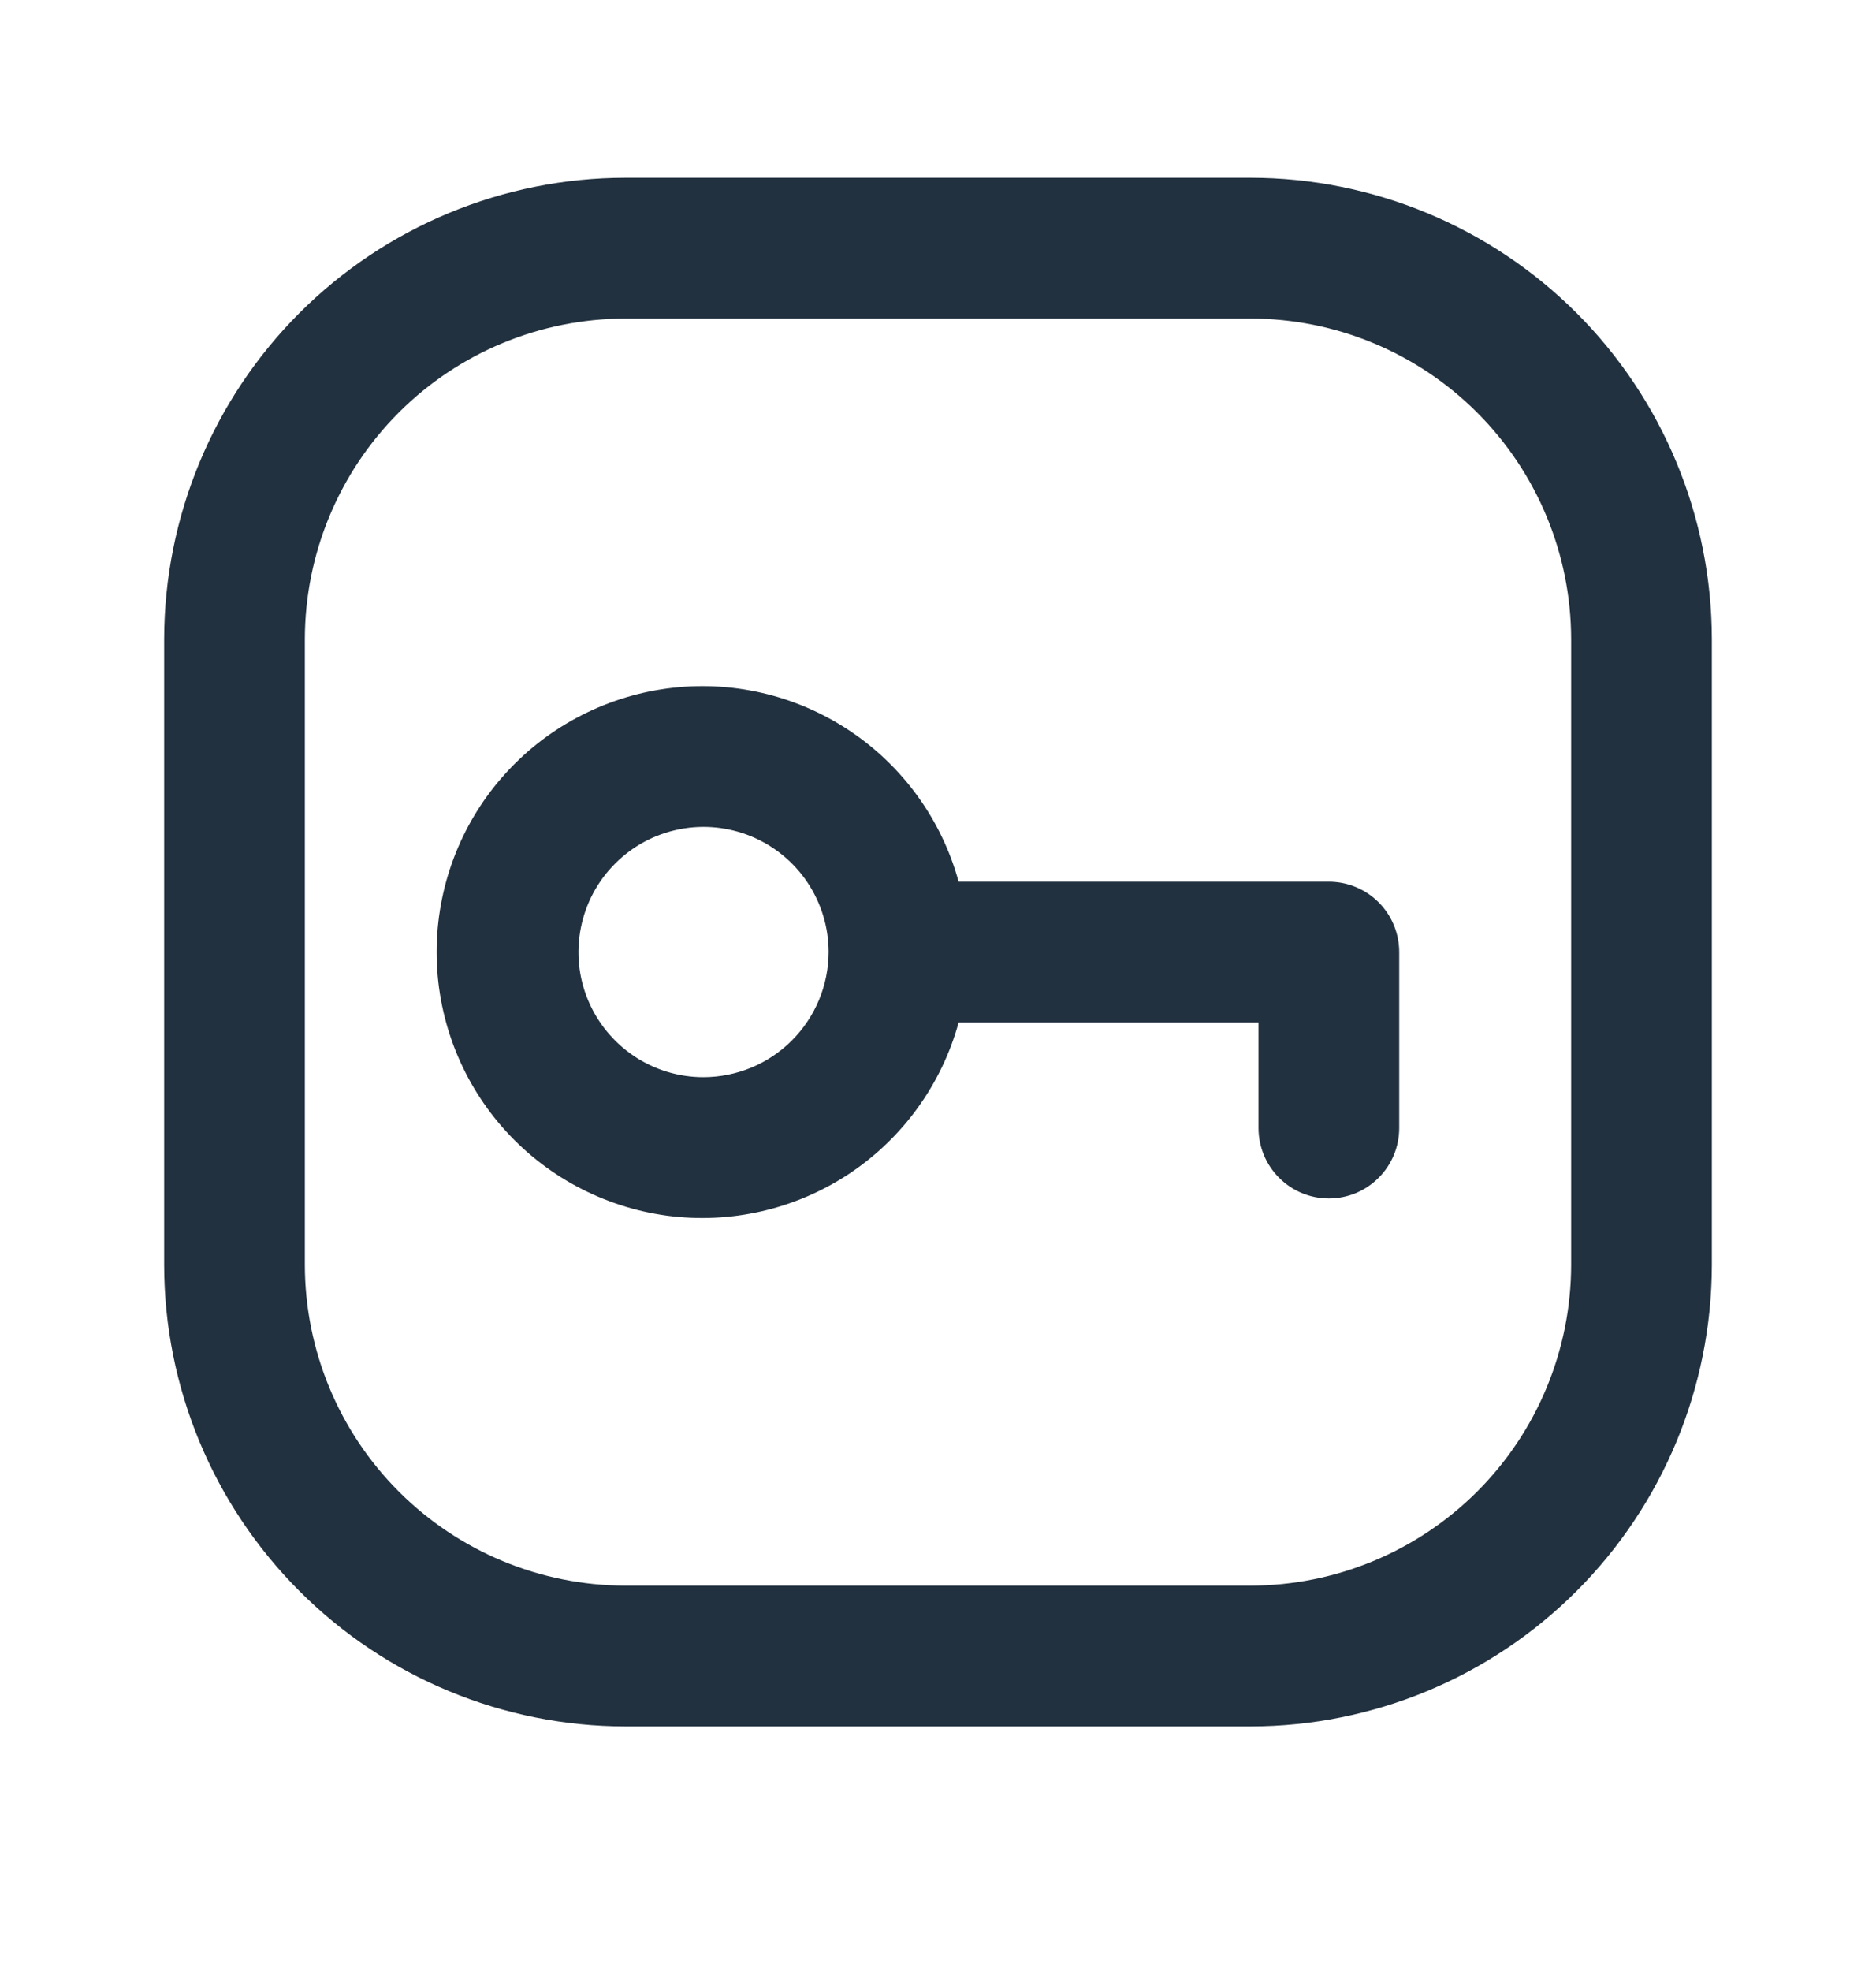 <svg width="20" height="21" viewBox="0 0 20 21" fill="none" xmlns="http://www.w3.org/2000/svg">
<path d="M14.167 9.394H10.22C10.038 8.732 9.623 8.159 9.051 7.781C8.479 7.402 7.789 7.244 7.109 7.336C6.43 7.428 5.806 7.763 5.355 8.279C4.903 8.795 4.655 9.458 4.655 10.144C4.655 10.83 4.903 11.492 5.355 12.009C5.806 12.525 6.43 12.86 7.109 12.952C7.789 13.043 8.479 12.885 9.051 12.507C9.623 12.128 10.038 11.555 10.22 10.894H13.417V12.019C13.417 12.218 13.496 12.409 13.637 12.549C13.777 12.69 13.968 12.769 14.167 12.769C14.366 12.769 14.557 12.69 14.697 12.549C14.838 12.409 14.917 12.218 14.917 12.019V10.144C14.917 9.945 14.838 9.754 14.697 9.613C14.557 9.473 14.366 9.394 14.167 9.394ZM7.5 11.477C7.236 11.477 6.979 11.399 6.759 11.252C6.54 11.105 6.369 10.897 6.268 10.653C6.167 10.41 6.141 10.142 6.193 9.883C6.244 9.625 6.371 9.387 6.558 9.201C6.744 9.014 6.982 8.887 7.24 8.836C7.499 8.784 7.767 8.811 8.011 8.912C8.254 9.013 8.463 9.184 8.609 9.403C8.755 9.622 8.834 9.88 8.834 10.144C8.833 10.497 8.692 10.836 8.442 11.086C8.192 11.336 7.853 11.476 7.5 11.477V11.477ZM13.333 1.894H6.667C5.363 1.895 4.113 2.414 3.192 3.335C2.27 4.257 1.752 5.507 1.75 6.81V13.477C1.751 14.78 2.27 16.03 3.192 16.952C4.113 17.874 5.363 18.392 6.667 18.394H13.333C14.637 18.392 15.886 17.874 16.808 16.952C17.73 16.03 18.248 14.78 18.25 13.477V6.81C18.248 5.507 17.73 4.257 16.808 3.335C15.886 2.414 14.636 1.895 13.333 1.894V1.894ZM16.75 13.477C16.749 14.383 16.389 15.251 15.748 15.892C15.107 16.532 14.239 16.893 13.333 16.894H6.667C5.761 16.893 4.892 16.532 4.252 15.892C3.611 15.251 3.251 14.383 3.25 13.477V6.81C3.251 5.904 3.611 5.036 4.252 4.395C4.892 3.755 5.761 3.395 6.667 3.394H13.333C14.239 3.395 15.107 3.755 15.748 4.396C16.388 5.036 16.749 5.904 16.75 6.81V13.477Z" fill="#22313F"/>
</svg>
